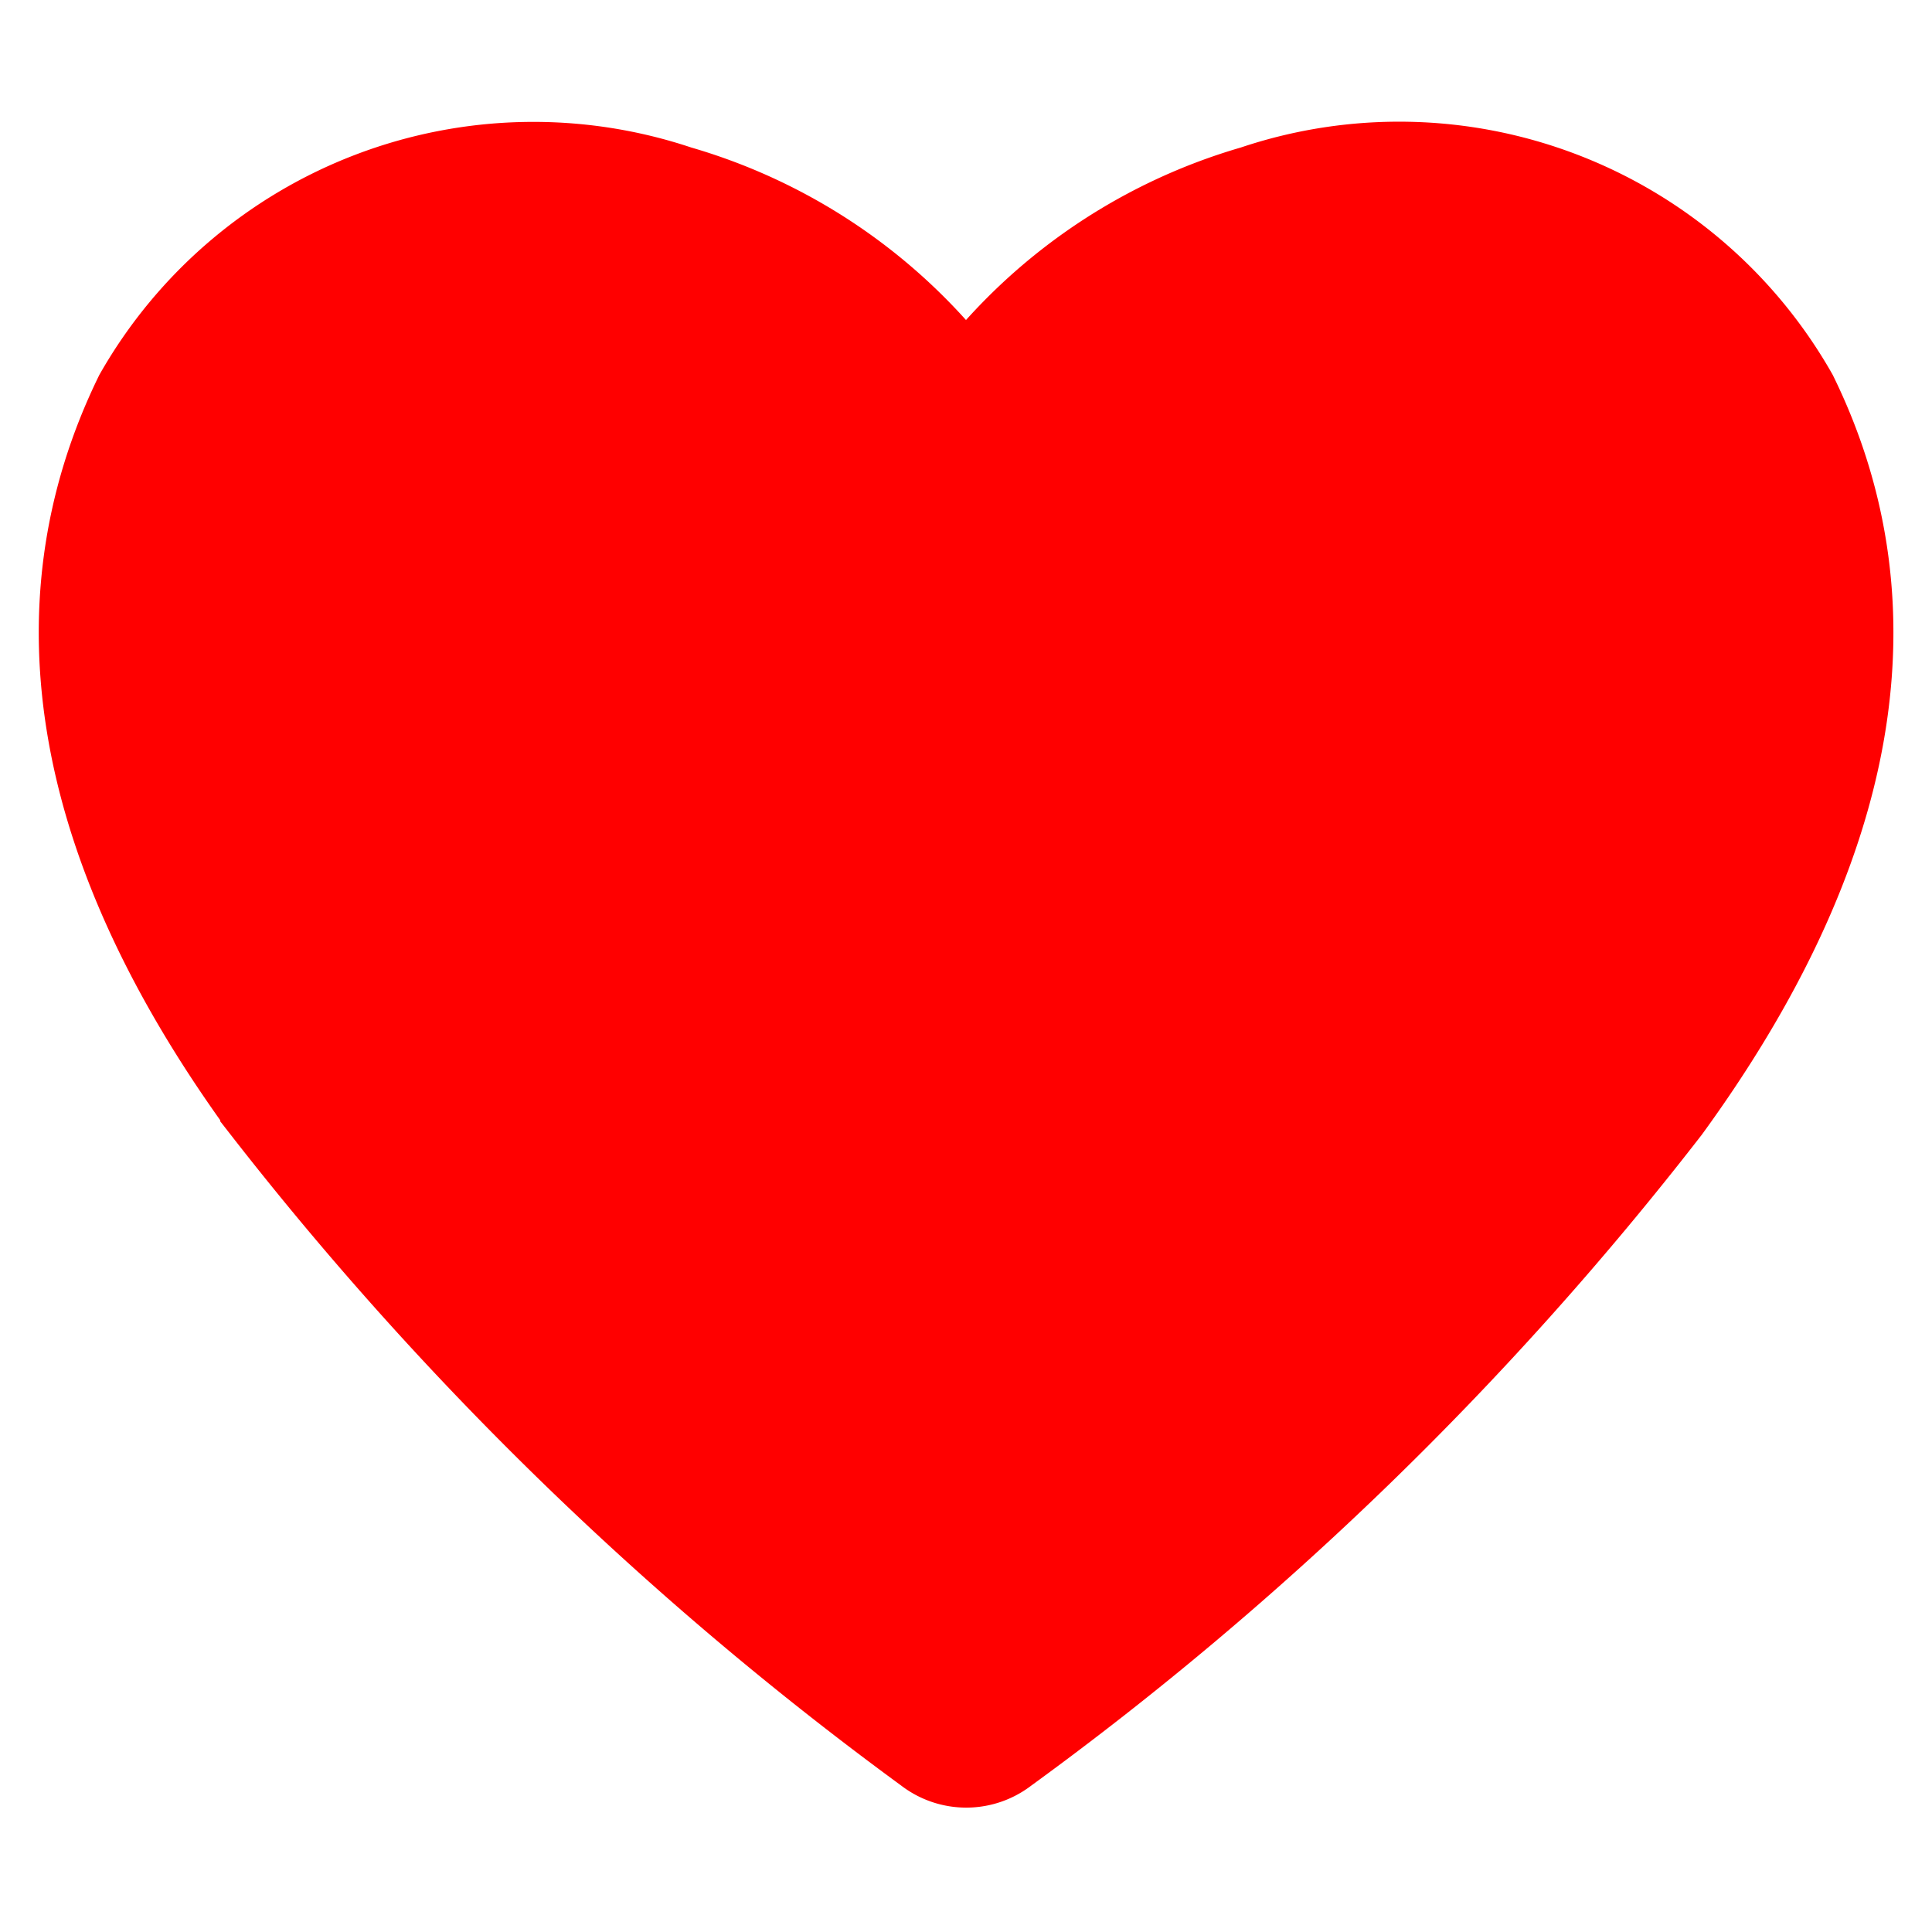 <svg xmlns="http://www.w3.org/2000/svg" width="24" height="24" viewBox="0 0 24 24">
  <g id="Group_19909" data-name="Group 19909" transform="translate(-143 -128.938)">
    <g id="Repair" transform="translate(143 128.938)">
      <g id="Repair-2" data-name="Repair">
        <rect id="Rectangle_4" data-name="Rectangle 4" width="24" height="24" fill="#c7c7cc" opacity="0"/>
        <g id="heart-solid" transform="translate(1.131 2.194)">
          <g id="Group_16499" data-name="Group 16499">
            <path id="Path_20715" data-name="Path 20715" d="M24.621,9.108A5.535,5.535,0,0,0,18.037,6.6a6.706,6.706,0,0,0-3.608,2.561A6.706,6.706,0,0,0,10.822,6.6,5.547,5.547,0,0,0,4.238,9.108c-1.277,2.616-.747,5.558,1.576,8.744a41.3,41.3,0,0,0,8.2,7.956.679.679,0,0,0,.836,0,40.559,40.559,0,0,0,8.2-7.956C25.368,14.666,25.9,11.724,24.621,9.108Z" transform="translate(-3.56 -6.341)" fill="none" stroke="red" stroke-width="1.3"/>
          </g>
        </g>
      </g>
    </g>
    <path id="Path_23701" data-name="Path 23701" d="M7500.1,13619.561a7.975,7.975,0,0,0-3.209-2.7,5.512,5.512,0,0,0-5.93,1.369c-1.417,1.492-1.862,3.9-.615,6.865,1.36,3.253,5.217,7.251,9.754,10.089,0,.113,13.814-10.02,9.663-16.6-.672-1.065-1.7-1.169-2.687-1.728C7503.649,13614.854,7500.1,13619.561,7500.1,13619.561Z" transform="translate(-7345 -13485)" fill="red"/>
  </g>
</svg>
